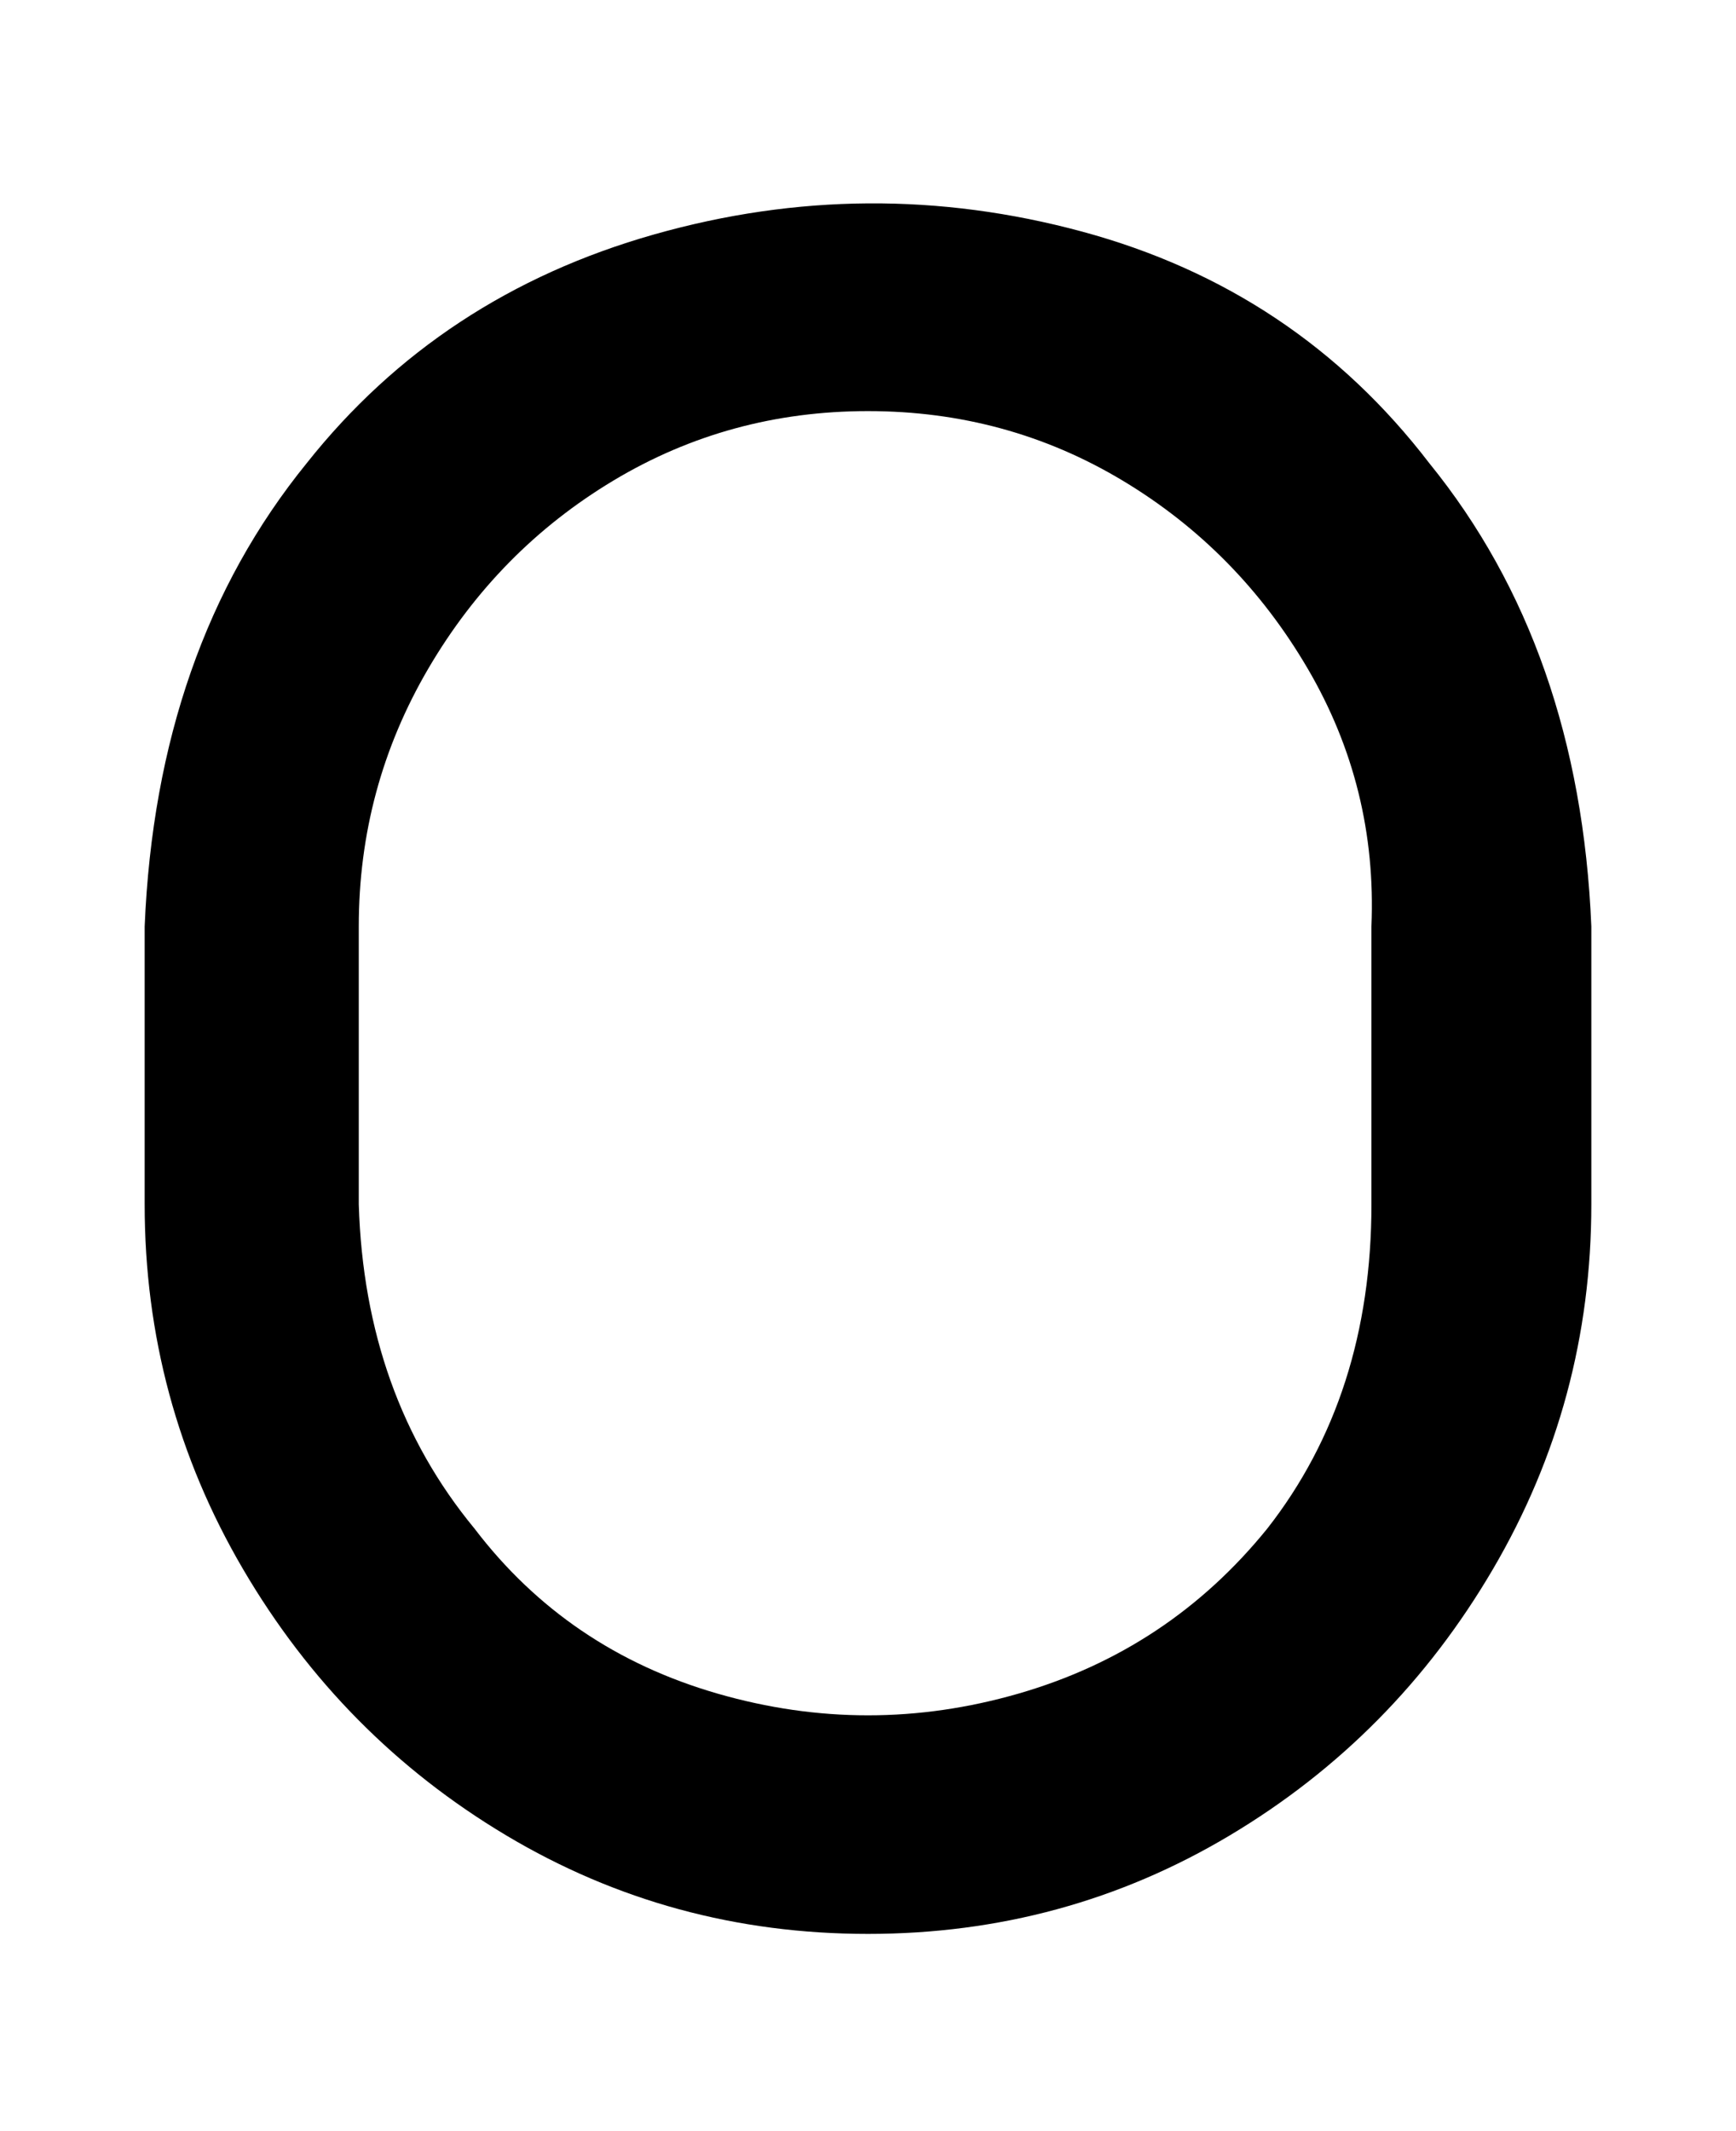<svg viewBox="0 0 300 368" xmlns="http://www.w3.org/2000/svg"><path d="M150 334q-34 0-62.5-17T42 271q-17-29-17-63v-48q2-48 28-80 23-29 60-39.5t74-.5q37 10 60 40 26 32 28 80v48q0 34-17 63t-45.5 46Q184 334 150 334zm0-263q-24 0-44 12t-32 32.5Q62 136 62 160v48q1 33 20 56 16 21 42 28.5t52 0q26-7.5 43-28.5 18-23 18-56v-48q1-24-11-44.5T194 83q-20-12-44-12z"/></svg>